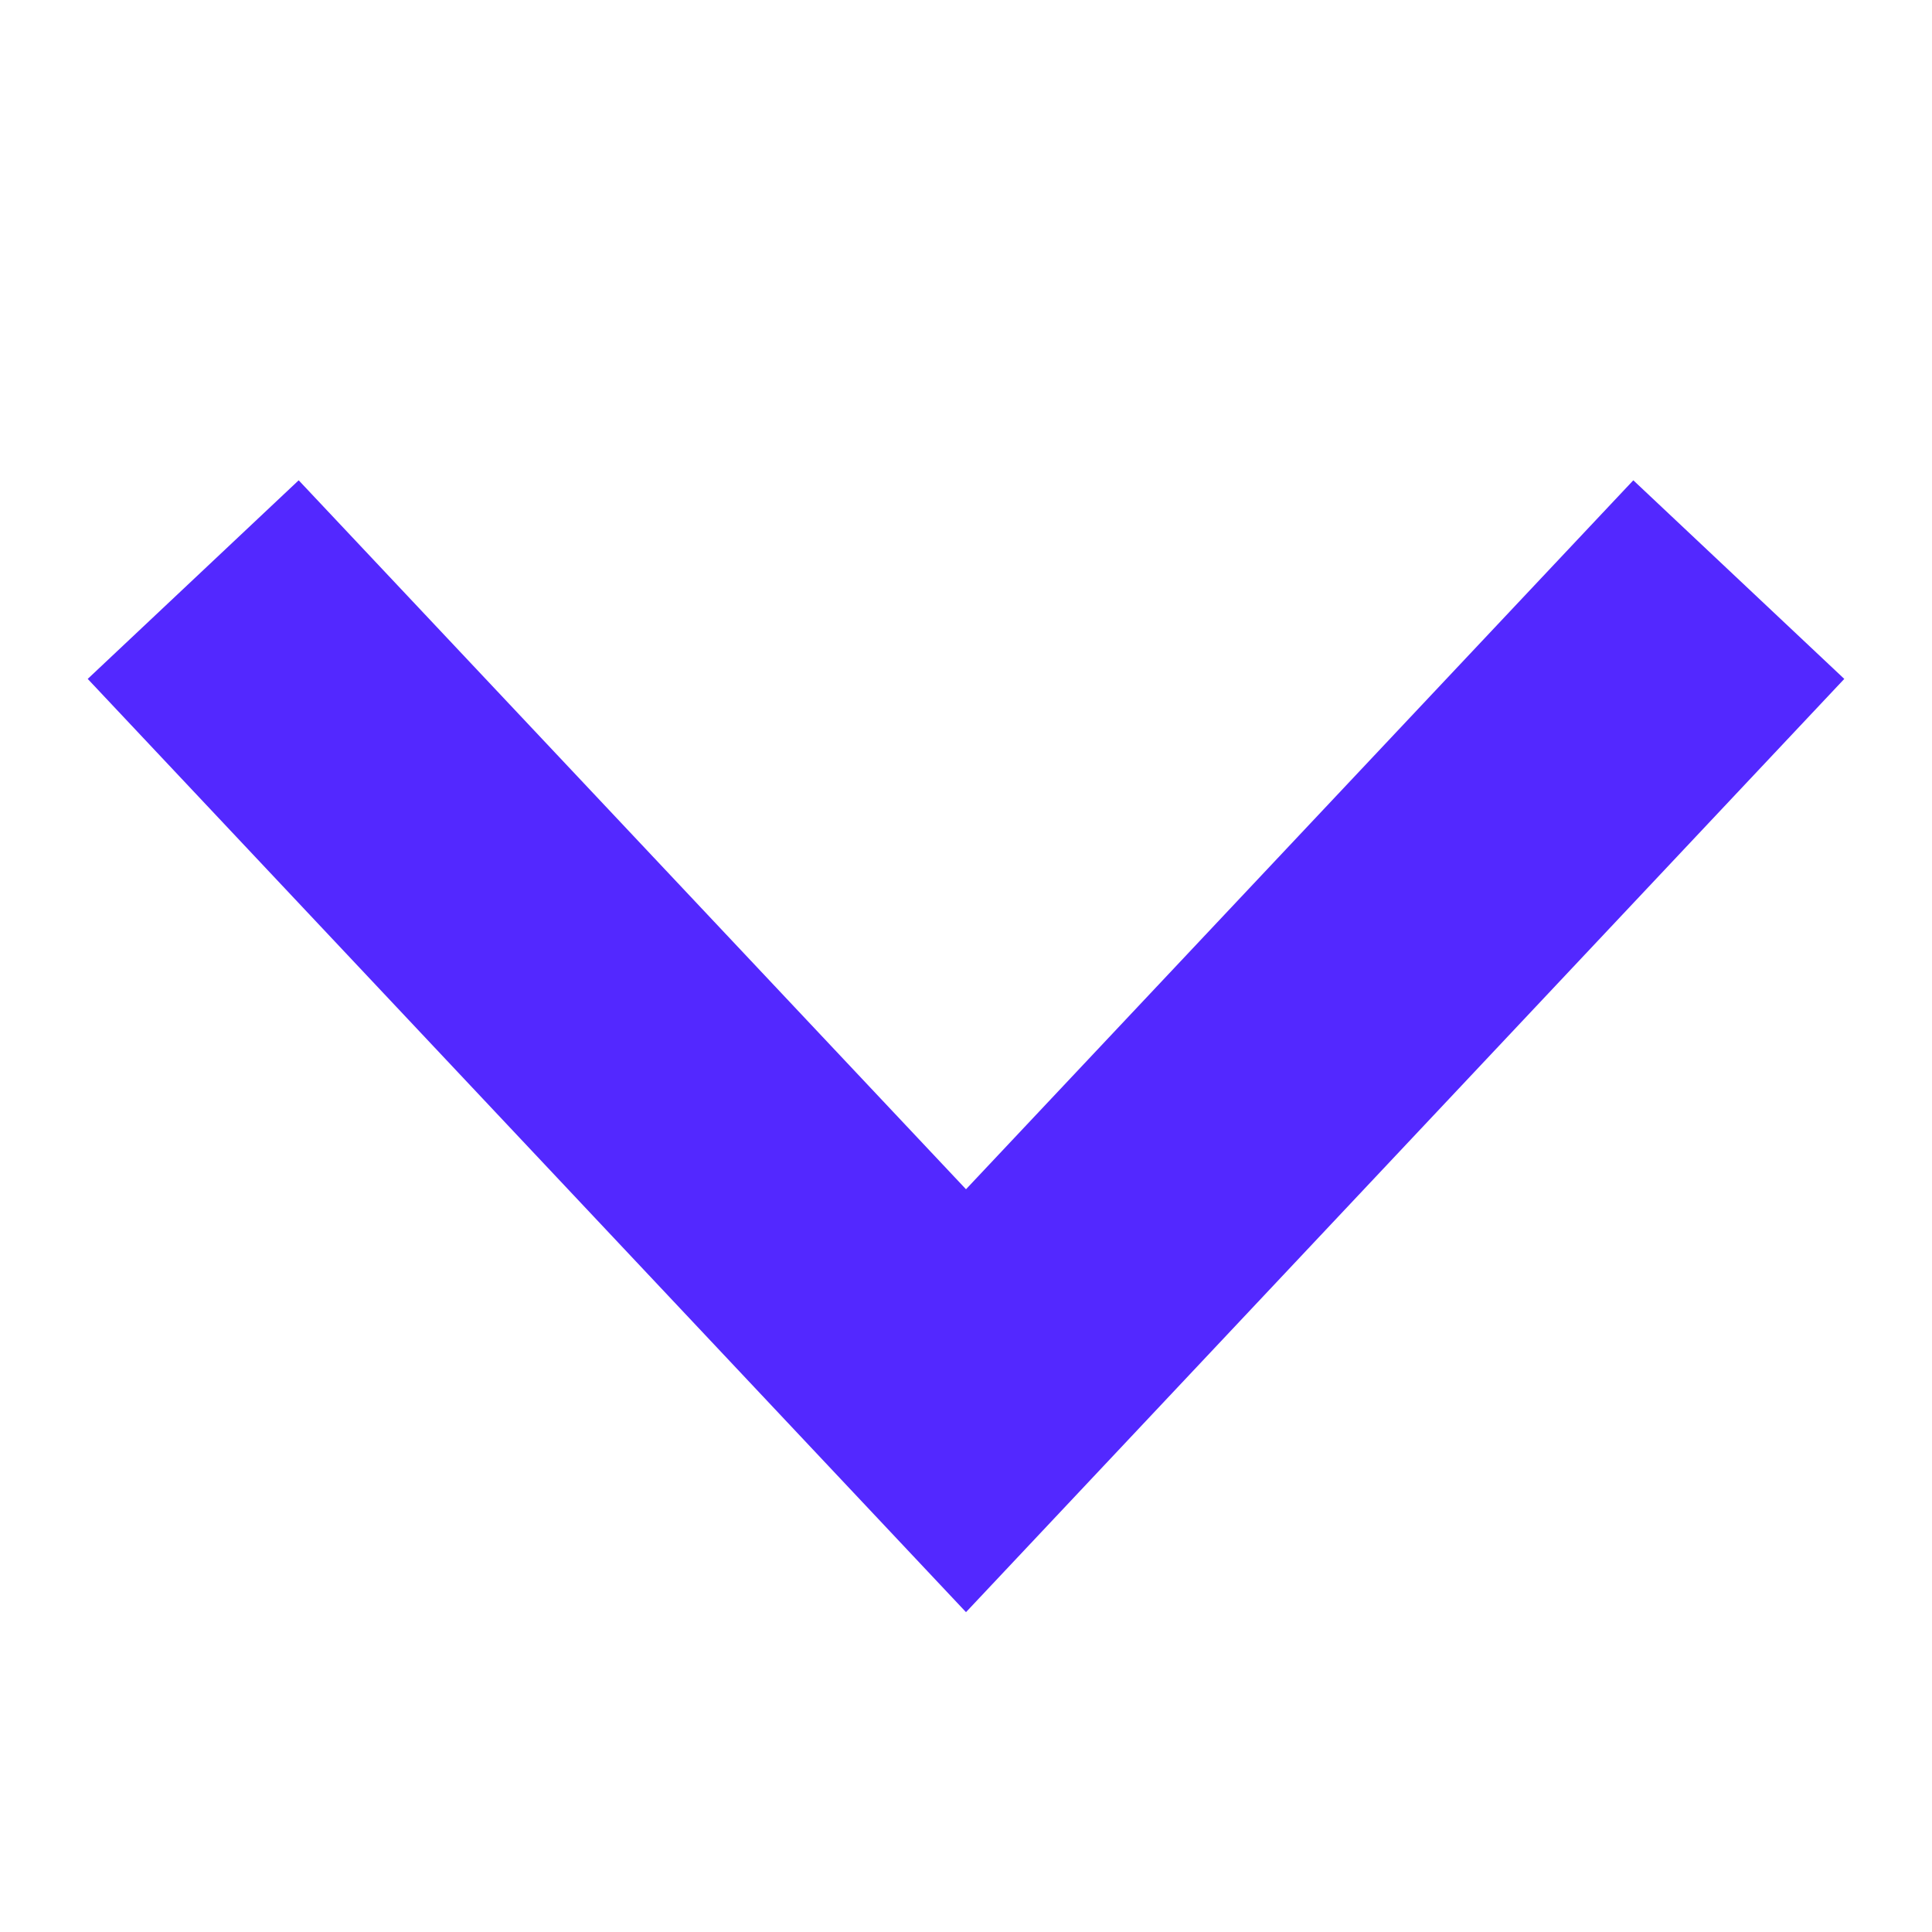<svg width="20" height="20" viewBox="0 0 20 20" fill="none" xmlns="http://www.w3.org/2000/svg">
<path fill-rule="evenodd" clip-rule="evenodd" d="M0.908 7.028L3.092 4.972L10 12.311L16.908 4.972L19.092 7.028L10 16.689L0.908 7.028Z" fill="#5328ff"/>
</svg>
